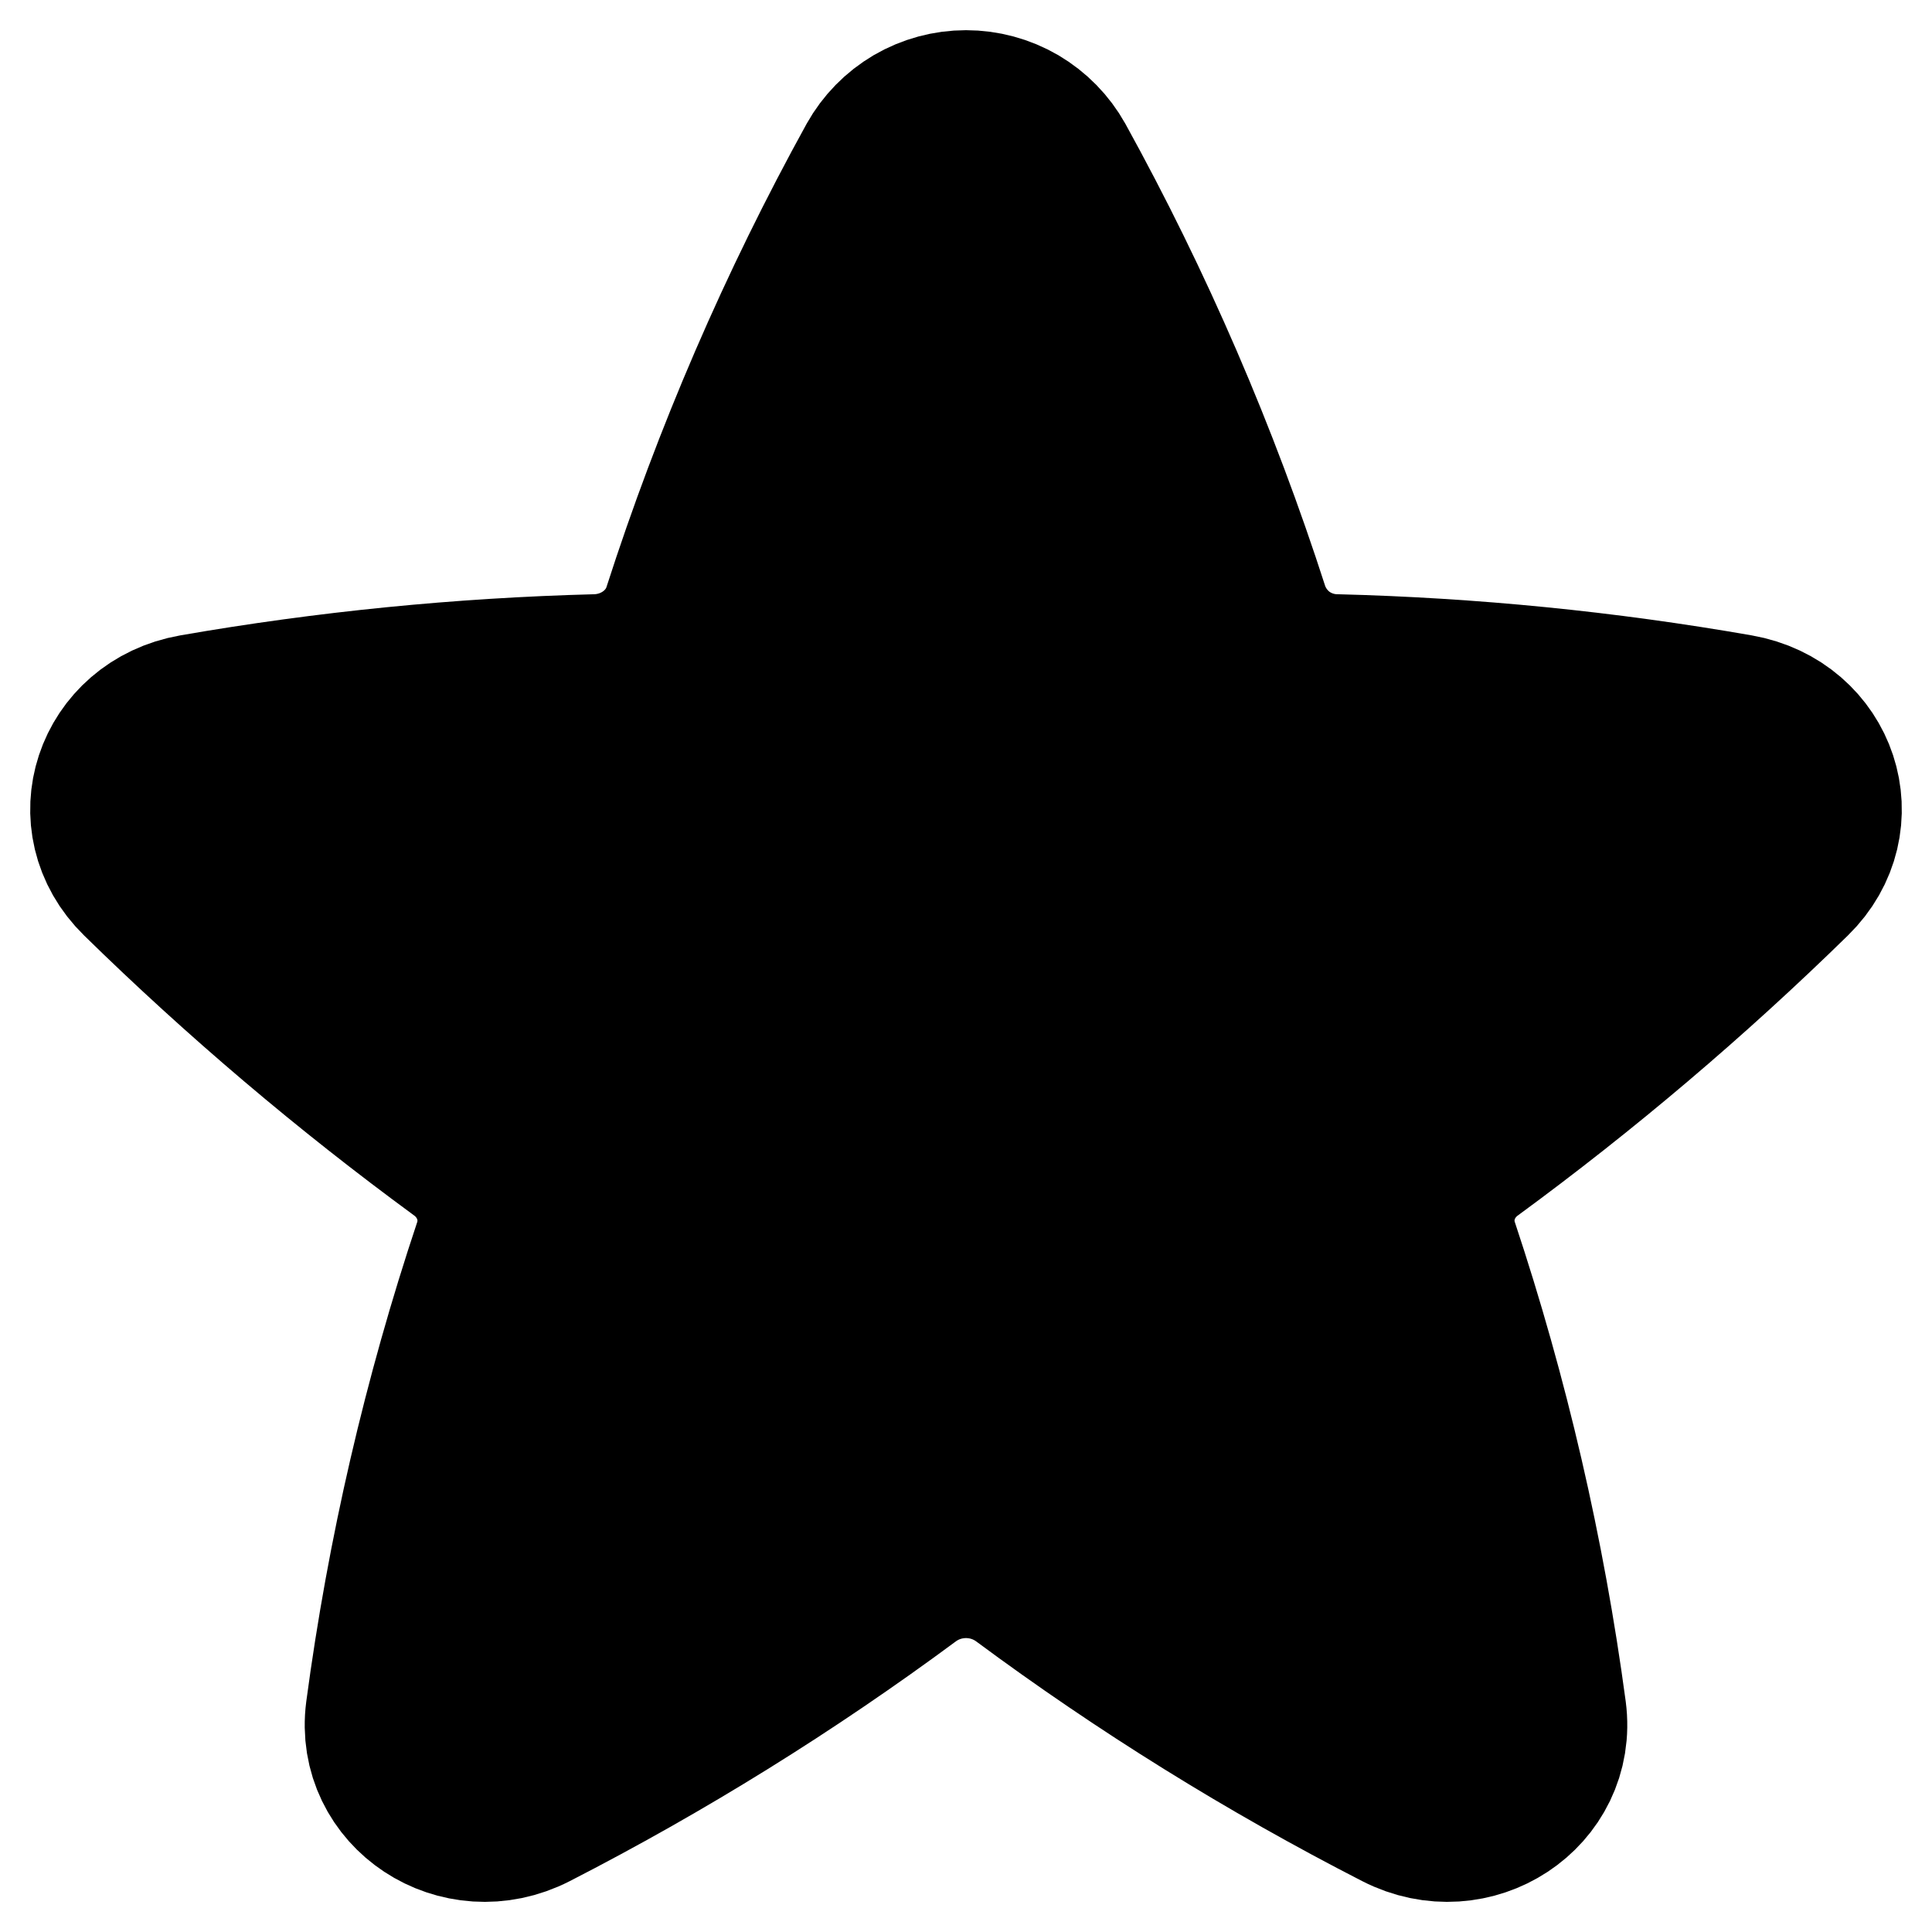<svg width="16" height="16" viewBox="0 0 16 16" fill="none" xmlns="http://www.w3.org/2000/svg">
<g clip-path="url(#clip0_796_1307)">
<path d="M8.664 1.389C8.598 1.271 8.502 1.173 8.385 1.104C8.268 1.036 8.135 1 8 1C7.865 1 7.732 1.036 7.615 1.104C7.498 1.173 7.402 1.271 7.336 1.389C6.685 2.569 6.149 3.81 5.736 5.093C5.628 5.428 5.307 5.661 4.94 5.671C3.827 5.7 2.718 5.81 1.621 6.001C1.019 6.107 0.793 6.793 1.221 7.211C2.05 8.023 2.937 8.775 3.873 9.461C4.158 9.67 4.276 10.028 4.167 10.357C3.751 11.603 3.454 12.886 3.28 14.189C3.203 14.776 3.831 15.191 4.377 14.911C5.46 14.355 6.495 13.712 7.473 12.988C7.626 12.876 7.81 12.816 8 12.816C8.19 12.816 8.374 12.876 8.527 12.988C9.505 13.713 10.54 14.356 11.623 14.911C12.168 15.191 12.797 14.776 12.72 14.189C12.545 12.886 12.248 11.603 11.833 10.356C11.724 10.029 11.841 9.67 12.127 9.461C13.063 8.775 13.949 8.023 14.779 7.211C15.207 6.793 14.981 6.107 14.379 6.001C13.282 5.809 12.173 5.699 11.06 5.671C10.884 5.668 10.713 5.611 10.57 5.508C10.428 5.404 10.321 5.259 10.264 5.093C9.851 3.81 9.315 2.569 8.664 1.389Z" stroke="black" stroke-width="1.5" stroke-linecap="round" stroke-linejoin="round"/>
<path d="M8 1L12.33 8.5H3.67L8 1Z" fill="black"/>
<path d="M6.338 4.723L14.813 6.506L9.031 12.954L6.338 4.723Z" fill="black"/>
<path d="M1.239 6.844L9.578 4.508L7.432 12.898L1.239 6.844Z" fill="black"/>
<path d="M4.111 6.852L10.449 11.414L3.329 14.622L4.111 6.852Z" fill="black"/>
<path d="M11.834 6.78L12.285 14.576L5.308 11.069L11.834 6.78Z" fill="black"/>
</g>
<defs>
<clipPath id="clip0_796_1307">
<rect width="16" height="16" fill="white"/>
</clipPath>
</defs>
</svg>
